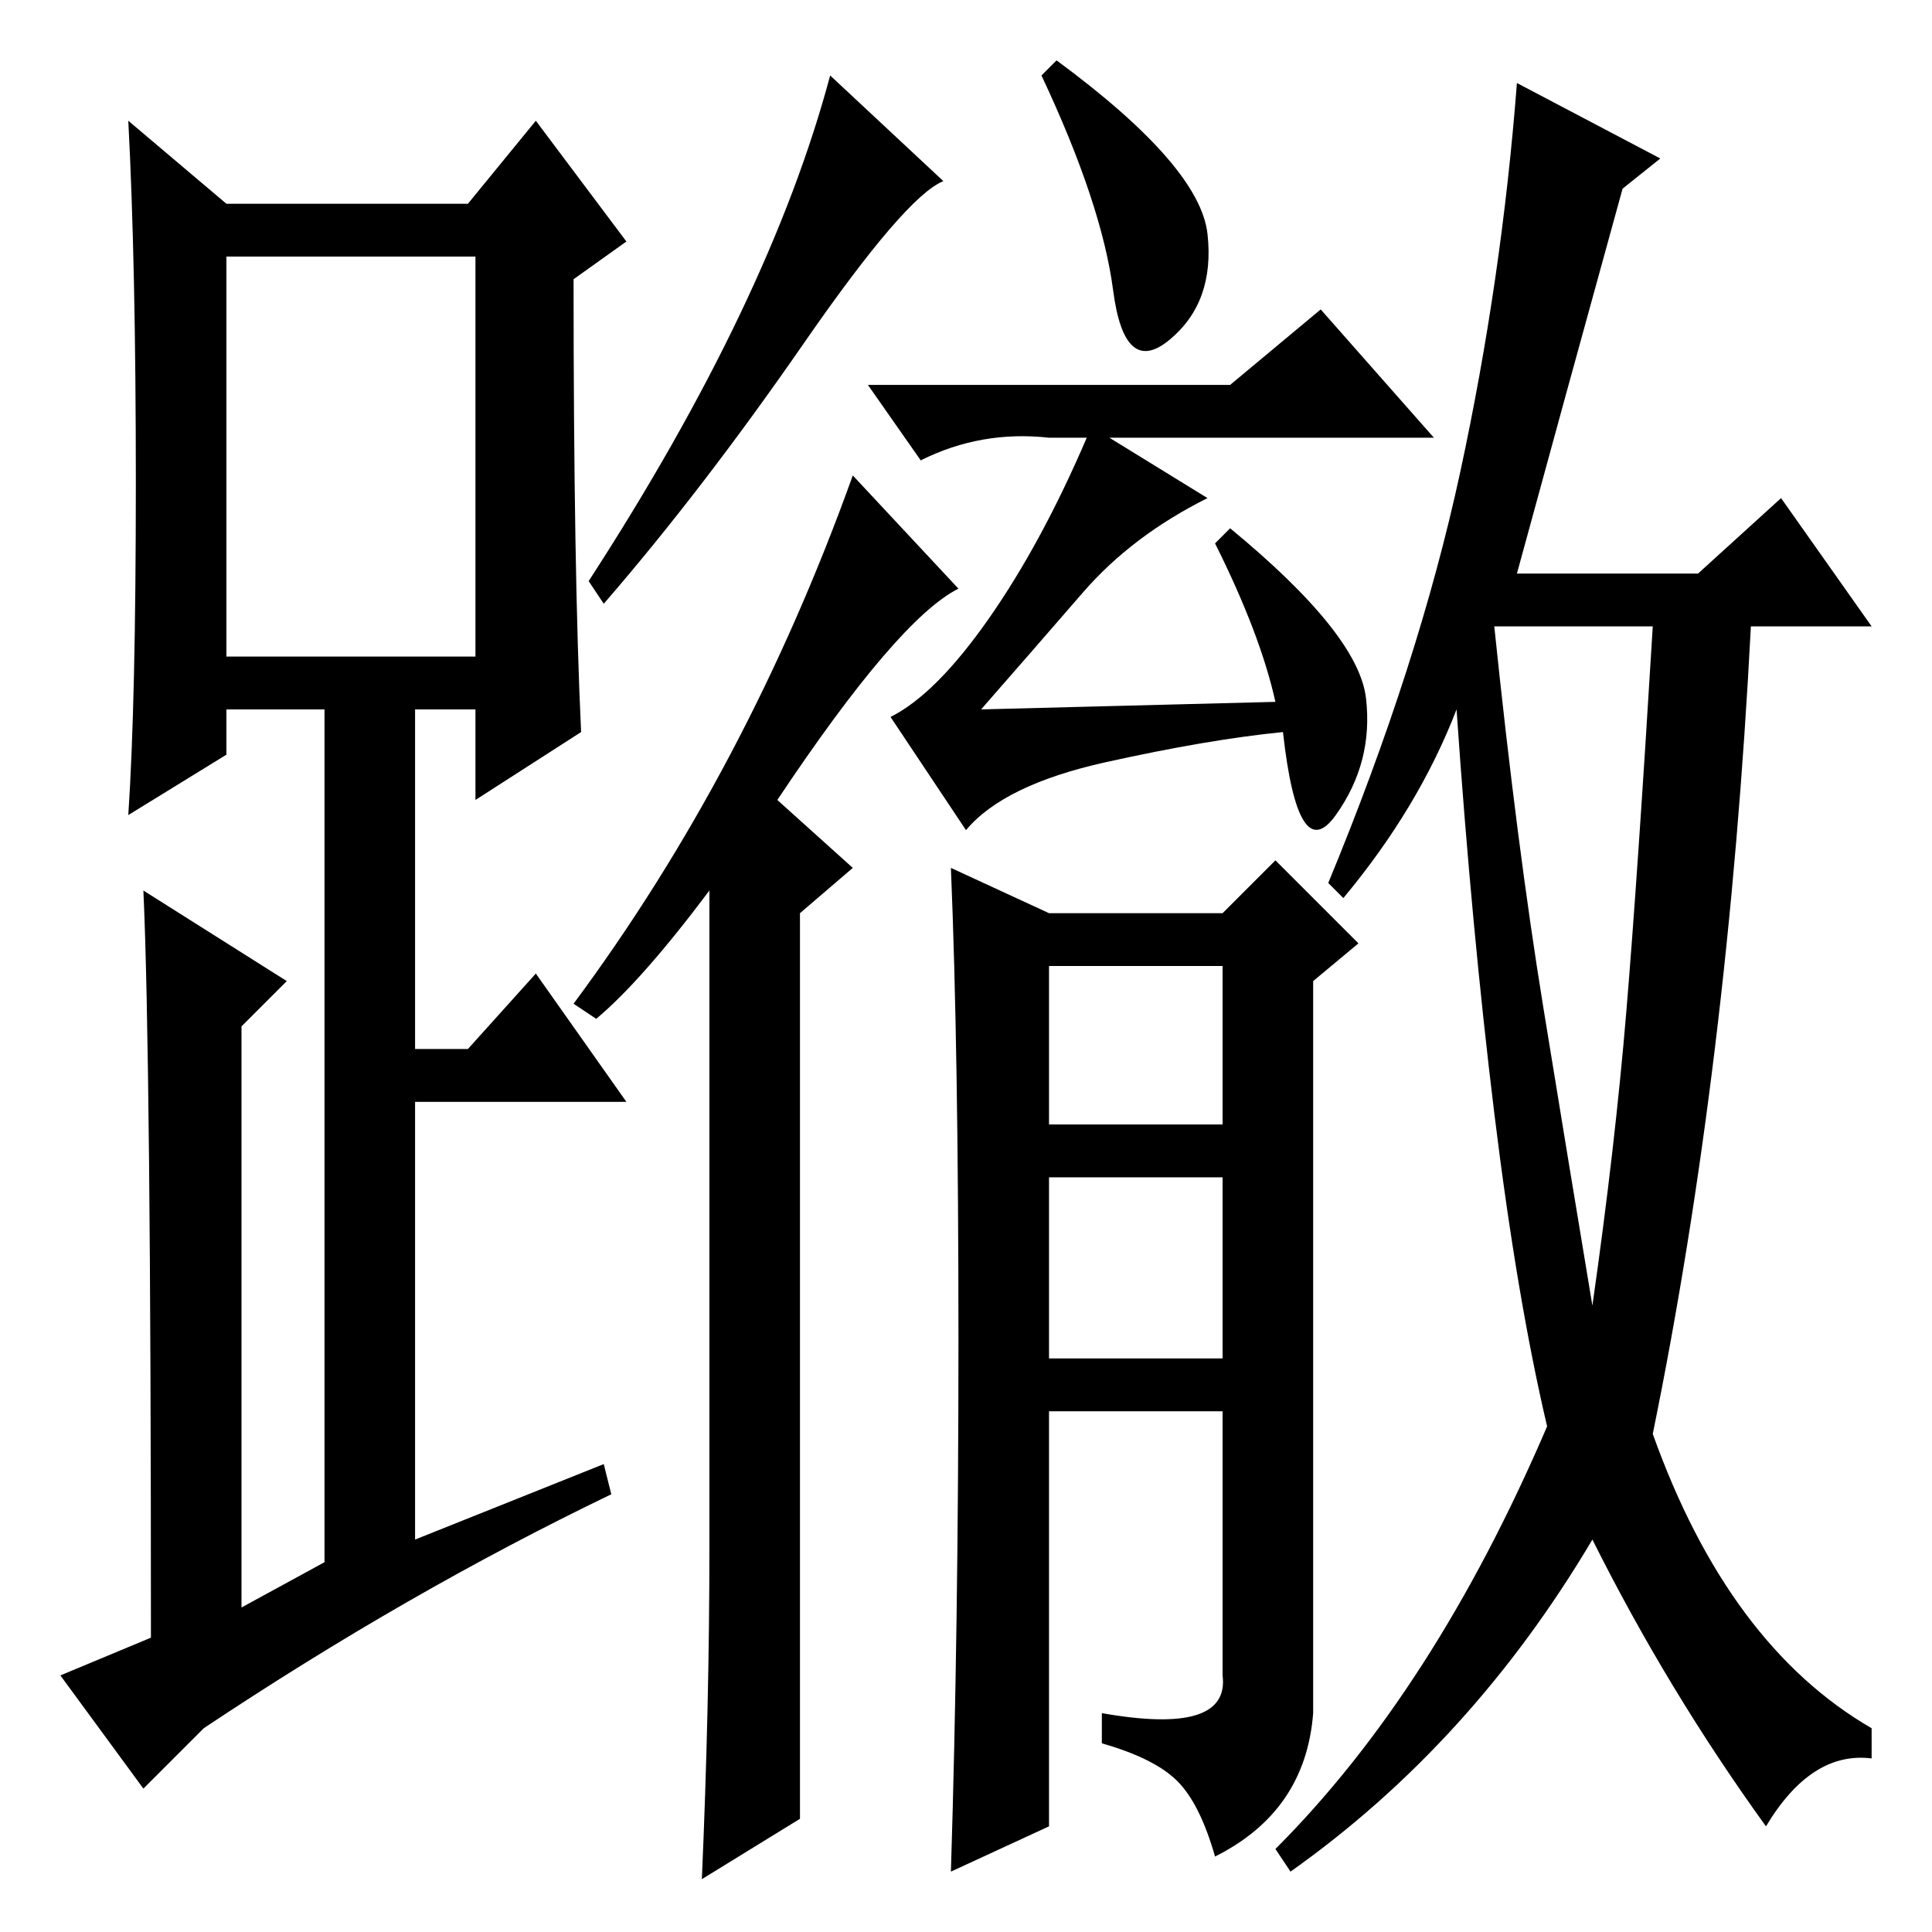 <?xml version="1.0" standalone="no"?>
<!DOCTYPE svg PUBLIC "-//W3C//DTD SVG 1.1//EN" "http://www.w3.org/Graphics/SVG/1.1/DTD/svg11.dtd" >
<svg xmlns="http://www.w3.org/2000/svg" xmlns:xlink="http://www.w3.org/1999/xlink" version="1.1" viewBox="0 -36 256 256">
  <g transform="matrix(1 0 0 -1 0 220)">
   <path fill="currentColor"
d="M77 159l-14 -9v12h-8v-45h7l9 10l12 -17h-28v-58l25 10l1 -4q-27 -13 -54 -31l-8 -8l-11 15l12 5q0 77 -1 99l19 -12l-6 -6v-77l11 6v113h-13v-6l-13 -8q1 15 1 44t-1 48l13 -11h32l9 11l12 -16l-7 -5q0 -39 1 -60zM30 169h33v53h-33v-53zM110 246l15 -14
q-5 -2 -18.5 -21.5t-26.5 -34.5l-2 3q24 37 32 67zM106 15l-13 -8q1 23 1 44v87q-9 -12 -15 -17l-3 2q23 31 37 70l14 -15q-8 -4 -24 -28l10 -9l-7 -6v-120zM169 163q-2 9 -8 21l2 2q17 -14 18 -22.5t-4 -15.5t-7 11q-10 -1 -23.5 -4t-18.5 -9l-10 15q6 3 13 13t13 24h-5
q-9 1 -17 -3l-7 10h48l12 10l15 -17h-43l13 -8q-10 -5 -16.5 -12.5t-13.5 -15.5zM156 20q-3 3 -10 5v4q17 -3 16 5v35h-23v-55l-13 -6q1 32 1 70.5t-1 62.5l13 -6h23l7 7l11 -11l-6 -5v-97q-1 -13 -13 -19q-2 7 -5 10zM139 107h23v21h-23v-21zM139 76h23v24h-23v-24z
M160 225q1 -9 -5 -14t-7.5 6.5t-9.5 28.5l2 2q19 -14 20 -23zM204.5 122.5q3.5 -21.5 6.5 -39.5q3 21 4.5 39t3.5 51h-21q3 -29 6.5 -50.5zM178 137l-2 2q12 29 17.5 54.5t7.5 51.5l19 -10l-5 -4q-8 -29 -14 -51h24l11 10l12 -17h-16q-3 -58 -13 -107q10 -28 29 -39v-4
q-8 1 -14 -9q-13 18 -23 38q-16 -27 -40 -44l-2 3q21 21 36 56q-4 17 -7 41.5t-5 53.5q-5 -13 -15 -25z" />
  </g>

</svg>
